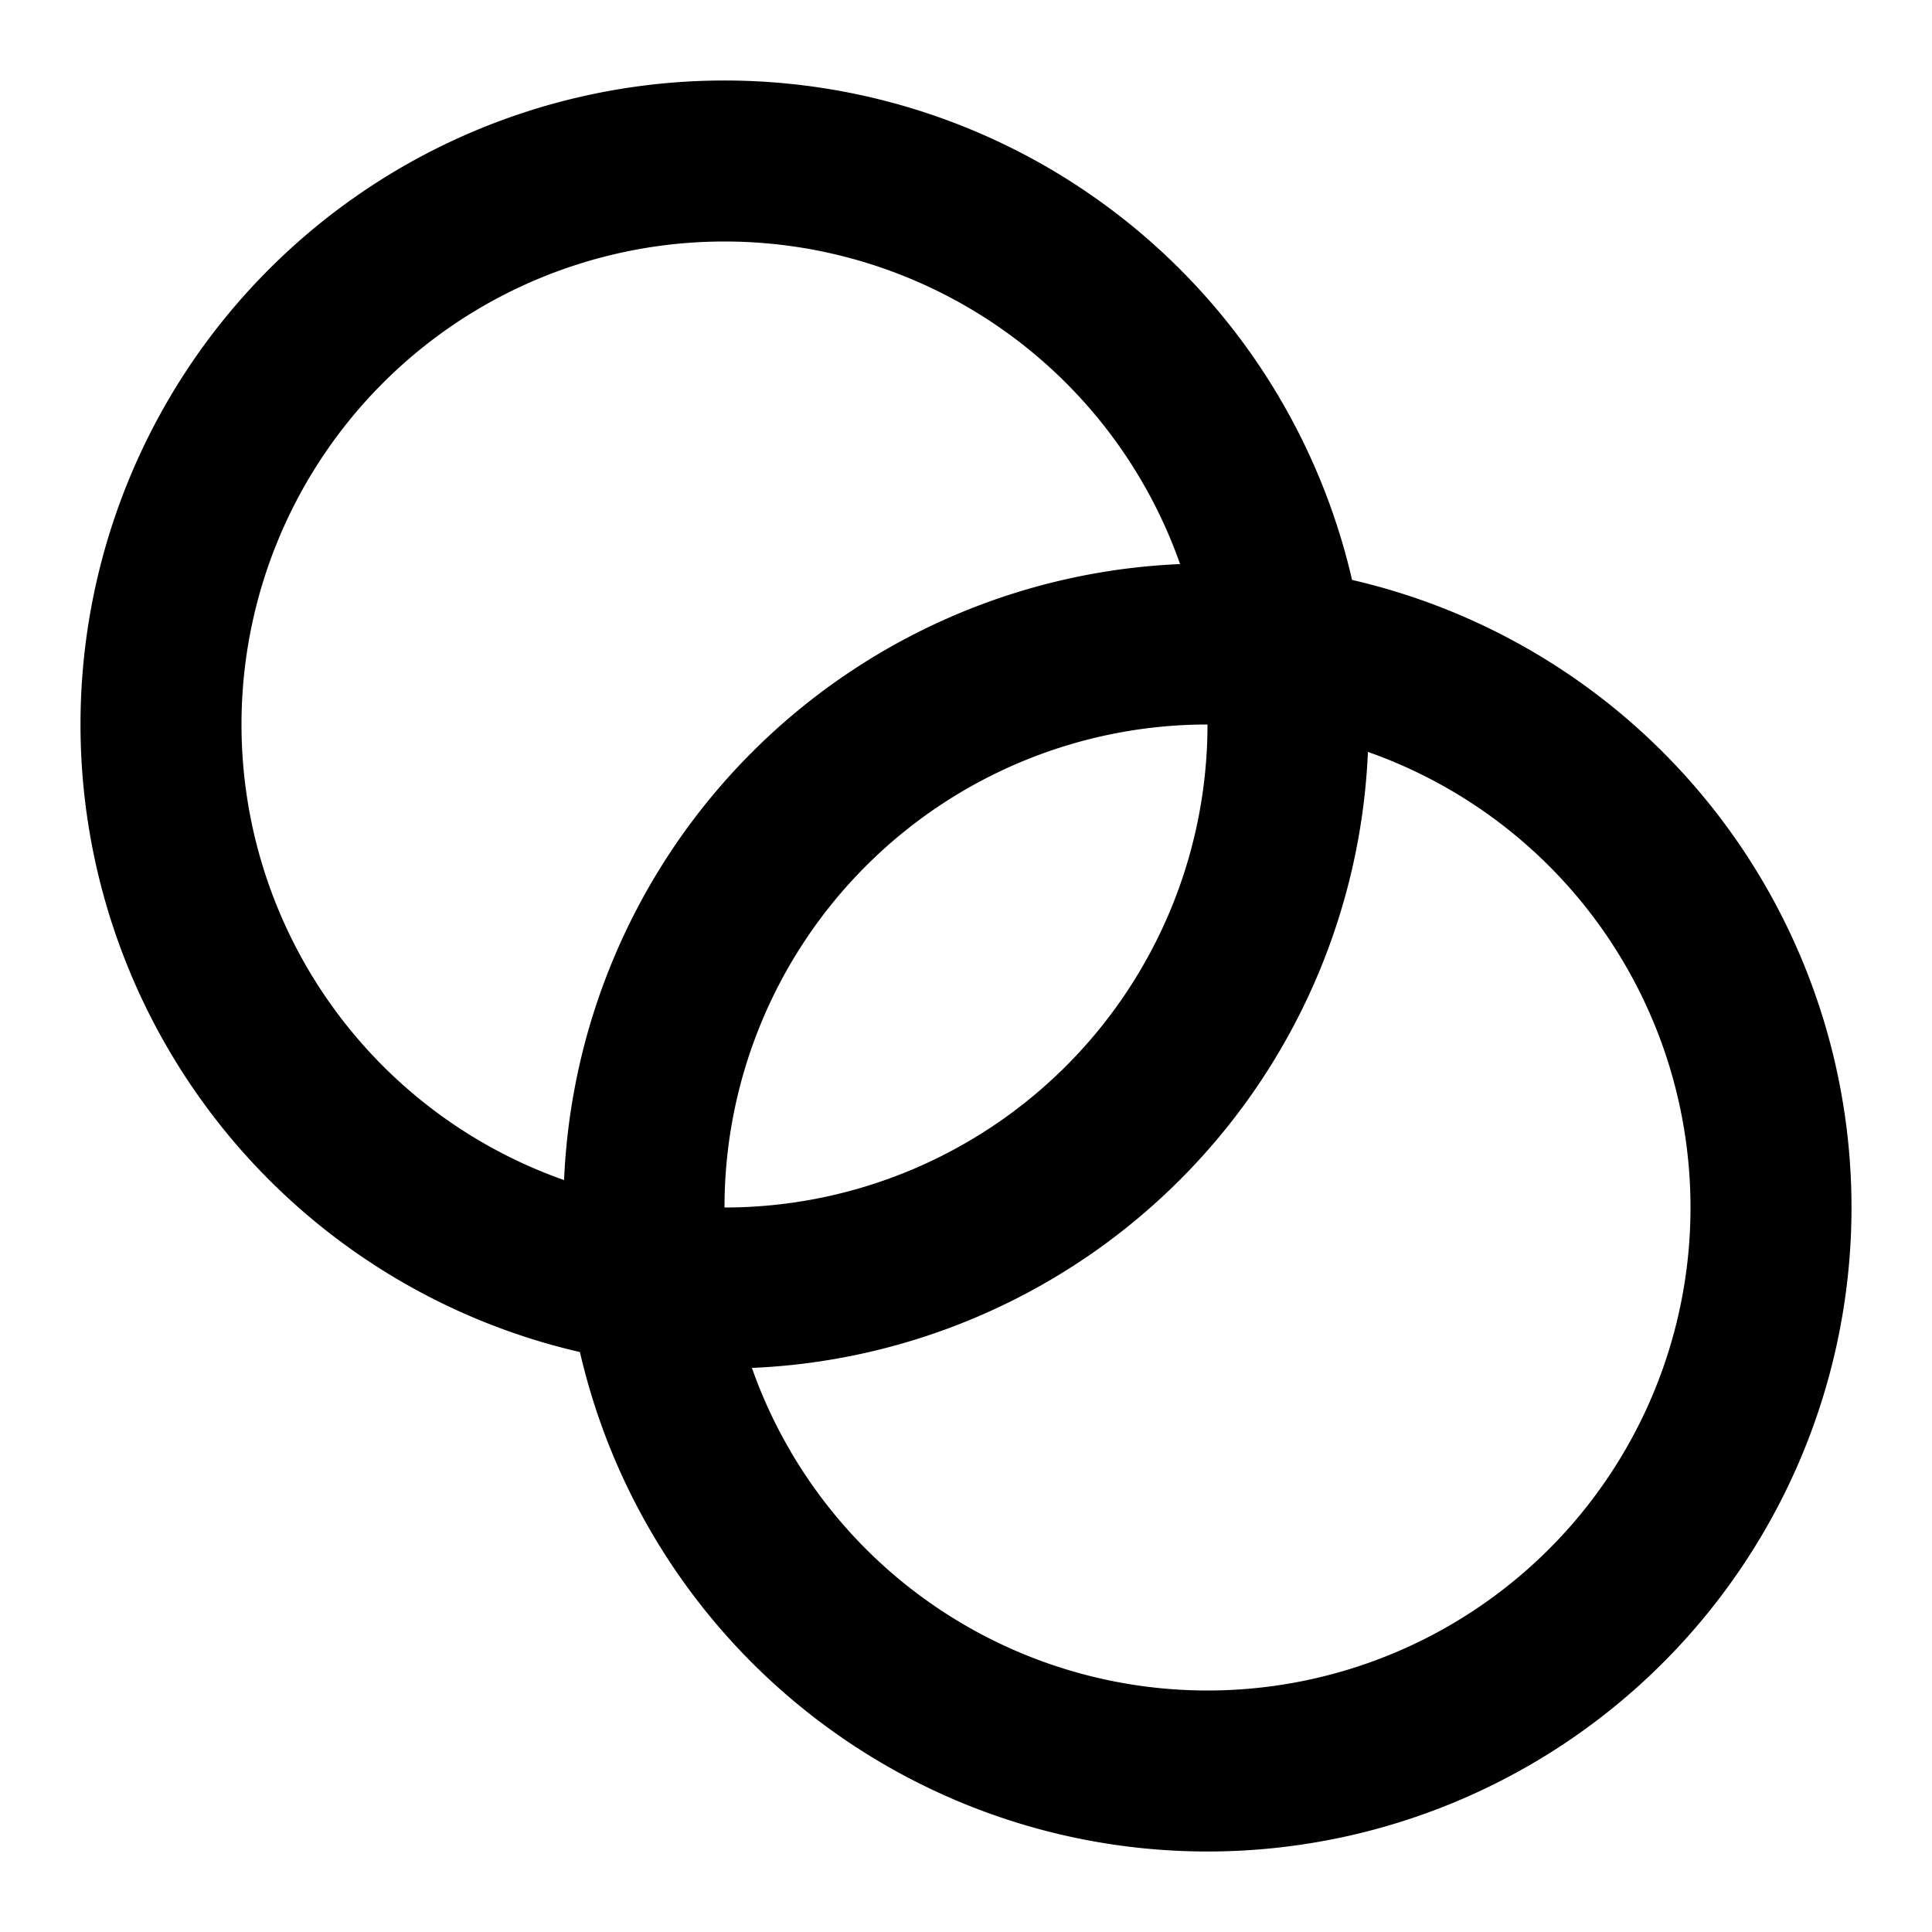 <svg width="24" height="24" viewBox="0 0 24 24" fill="none" xmlns="http://www.w3.org/2000/svg">
    <path d="M9 16A7 7 0 1 0 9 2a7 7 0 0 0 0 14z" stroke="#000" stroke-width="2" stroke-linecap="round" stroke-linejoin="round"/>
    <path d="M15 22a7 7 0 1 0 0-14 7 7 0 0 0 0 14z" stroke="#000" stroke-width="2" stroke-linecap="round" stroke-linejoin="round"/>
</svg>
